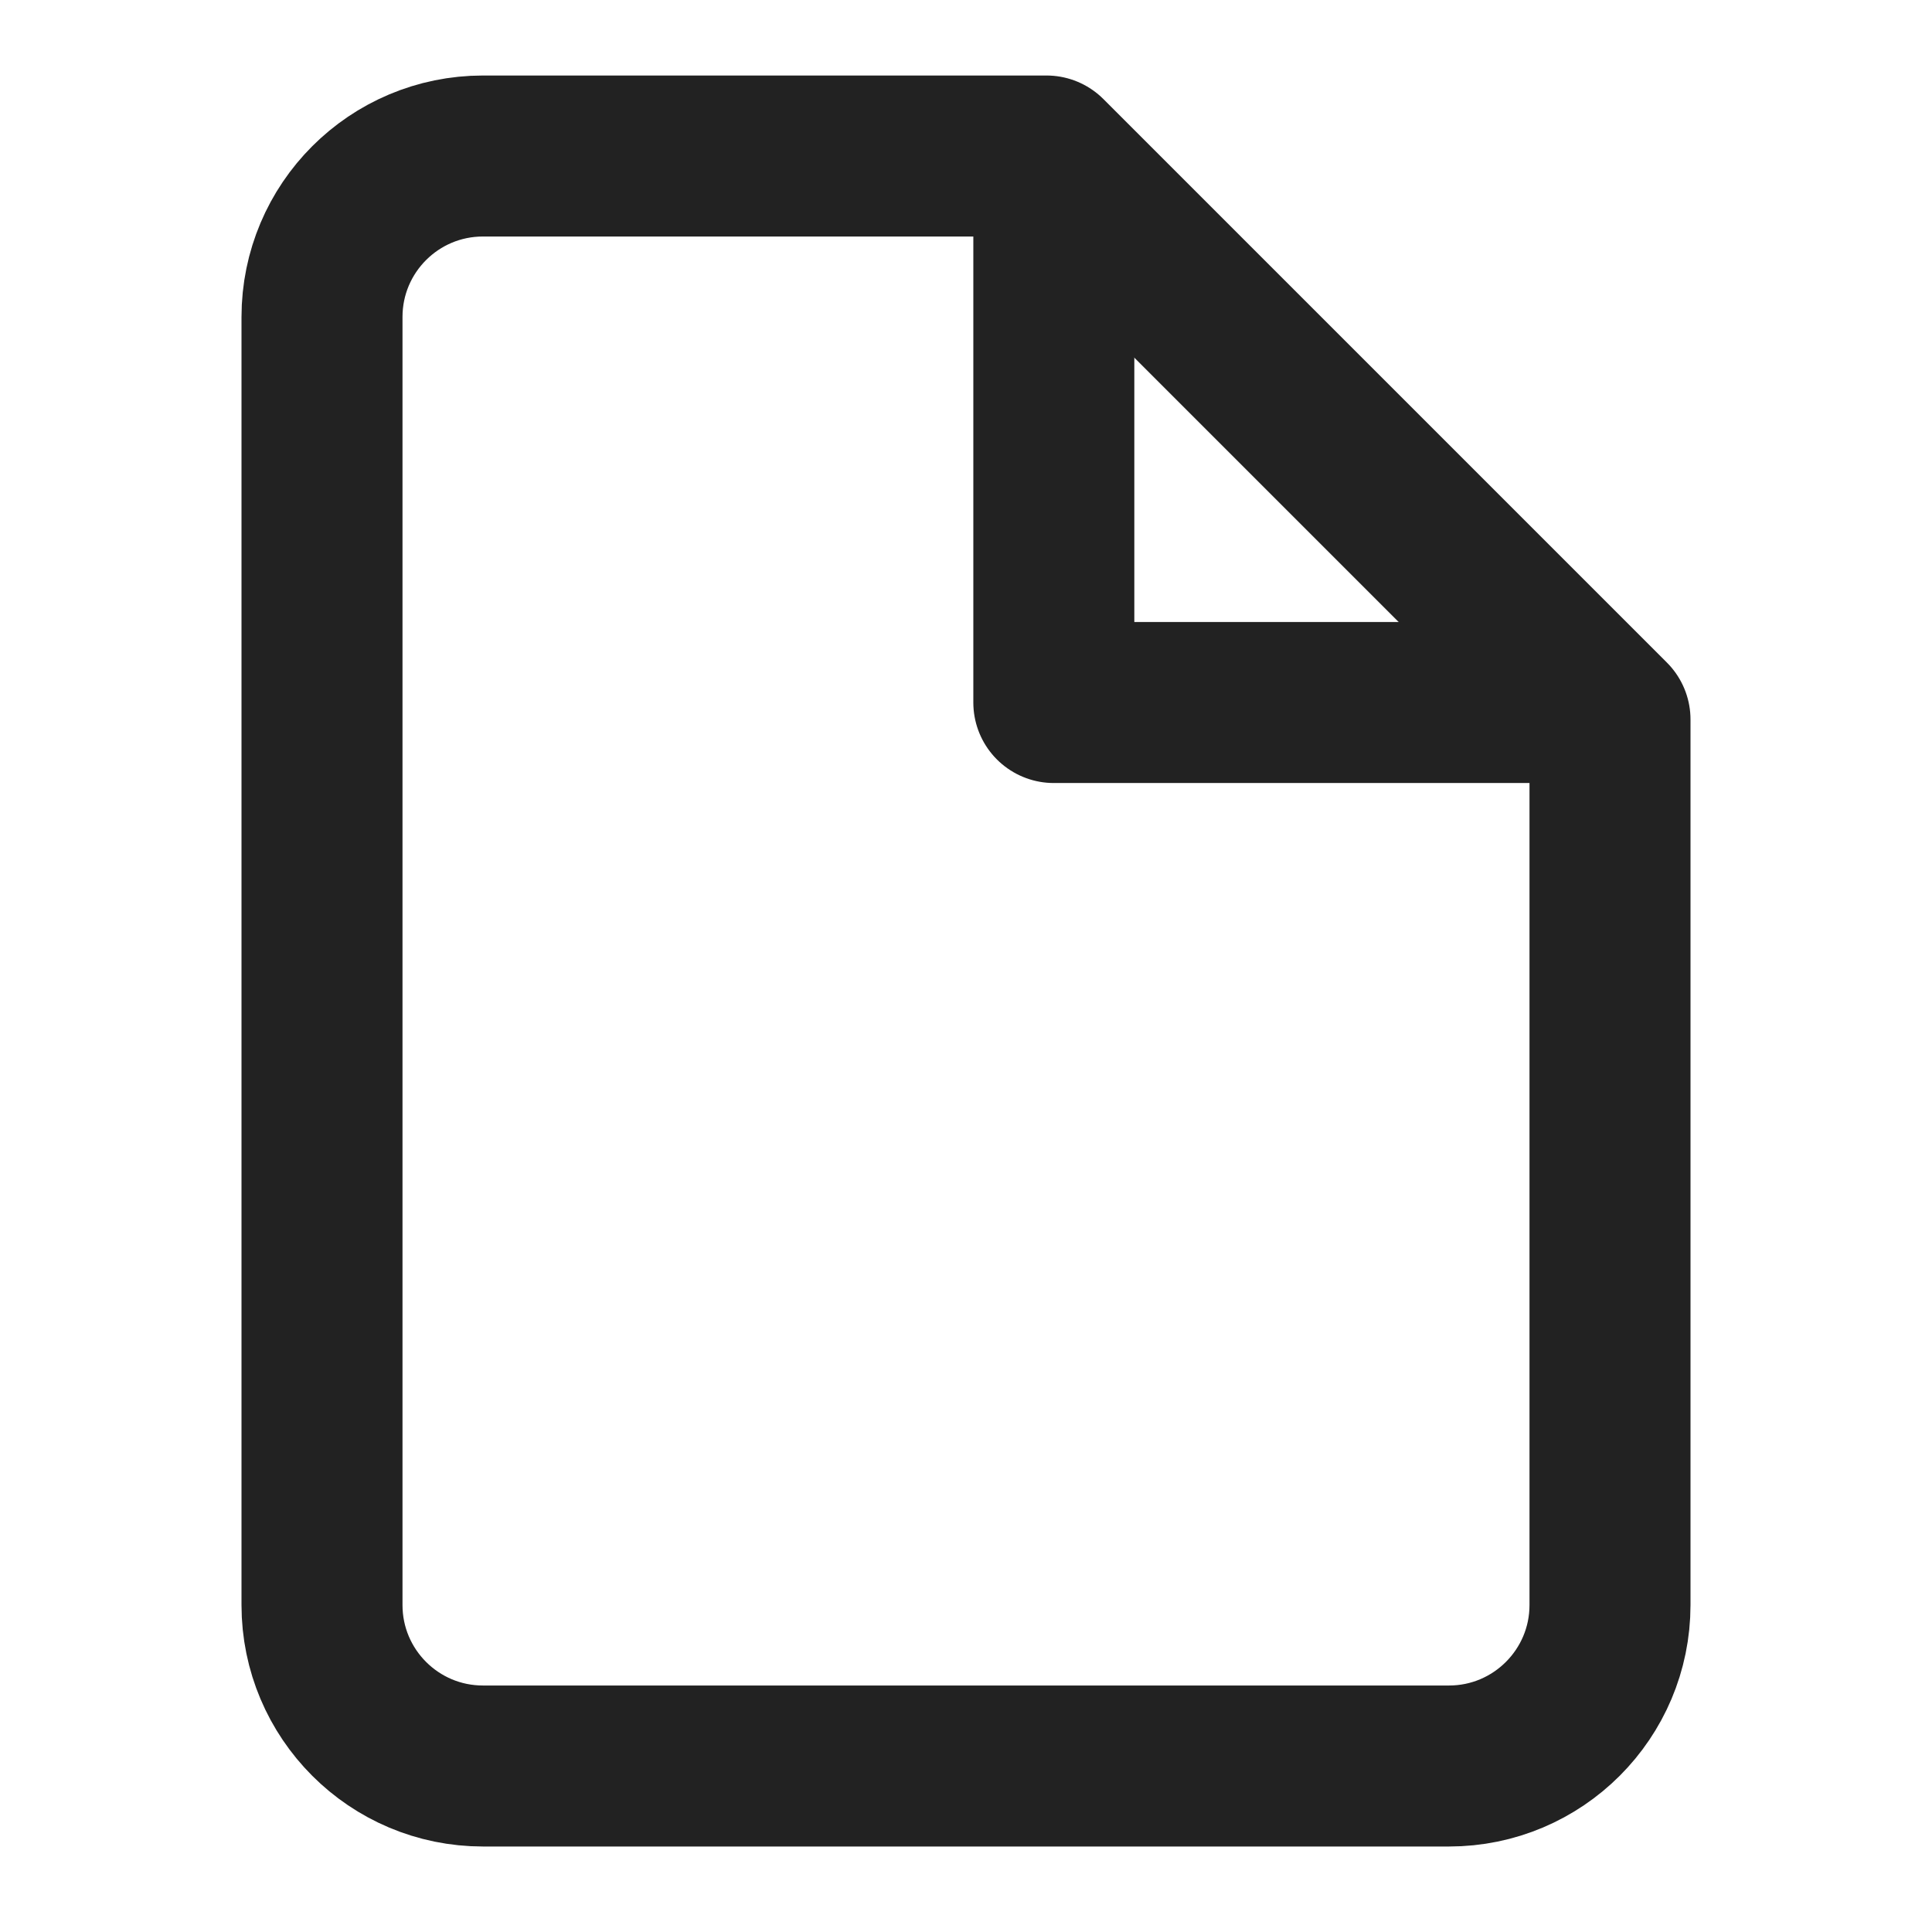 <svg width="24" height="24" viewBox="0 0 24 24" fill="none" xmlns="http://www.w3.org/2000/svg">
<path fill-rule="evenodd" clip-rule="evenodd" d="M13 1.938H6C4.895 1.938 4 2.833 4 3.938V19.938C4 21.042 4.895 21.938 6 21.938H18C19.104 21.938 20 21.042 20 19.938V8.938L13 1.938Z" stroke="#222222" stroke-width="2" stroke-linecap="round" stroke-linejoin="round"/>
<path d="M13.091 2.182V8.727H19.636" stroke="#222222" stroke-width="2" stroke-linecap="round" stroke-linejoin="round"/>
</svg>
